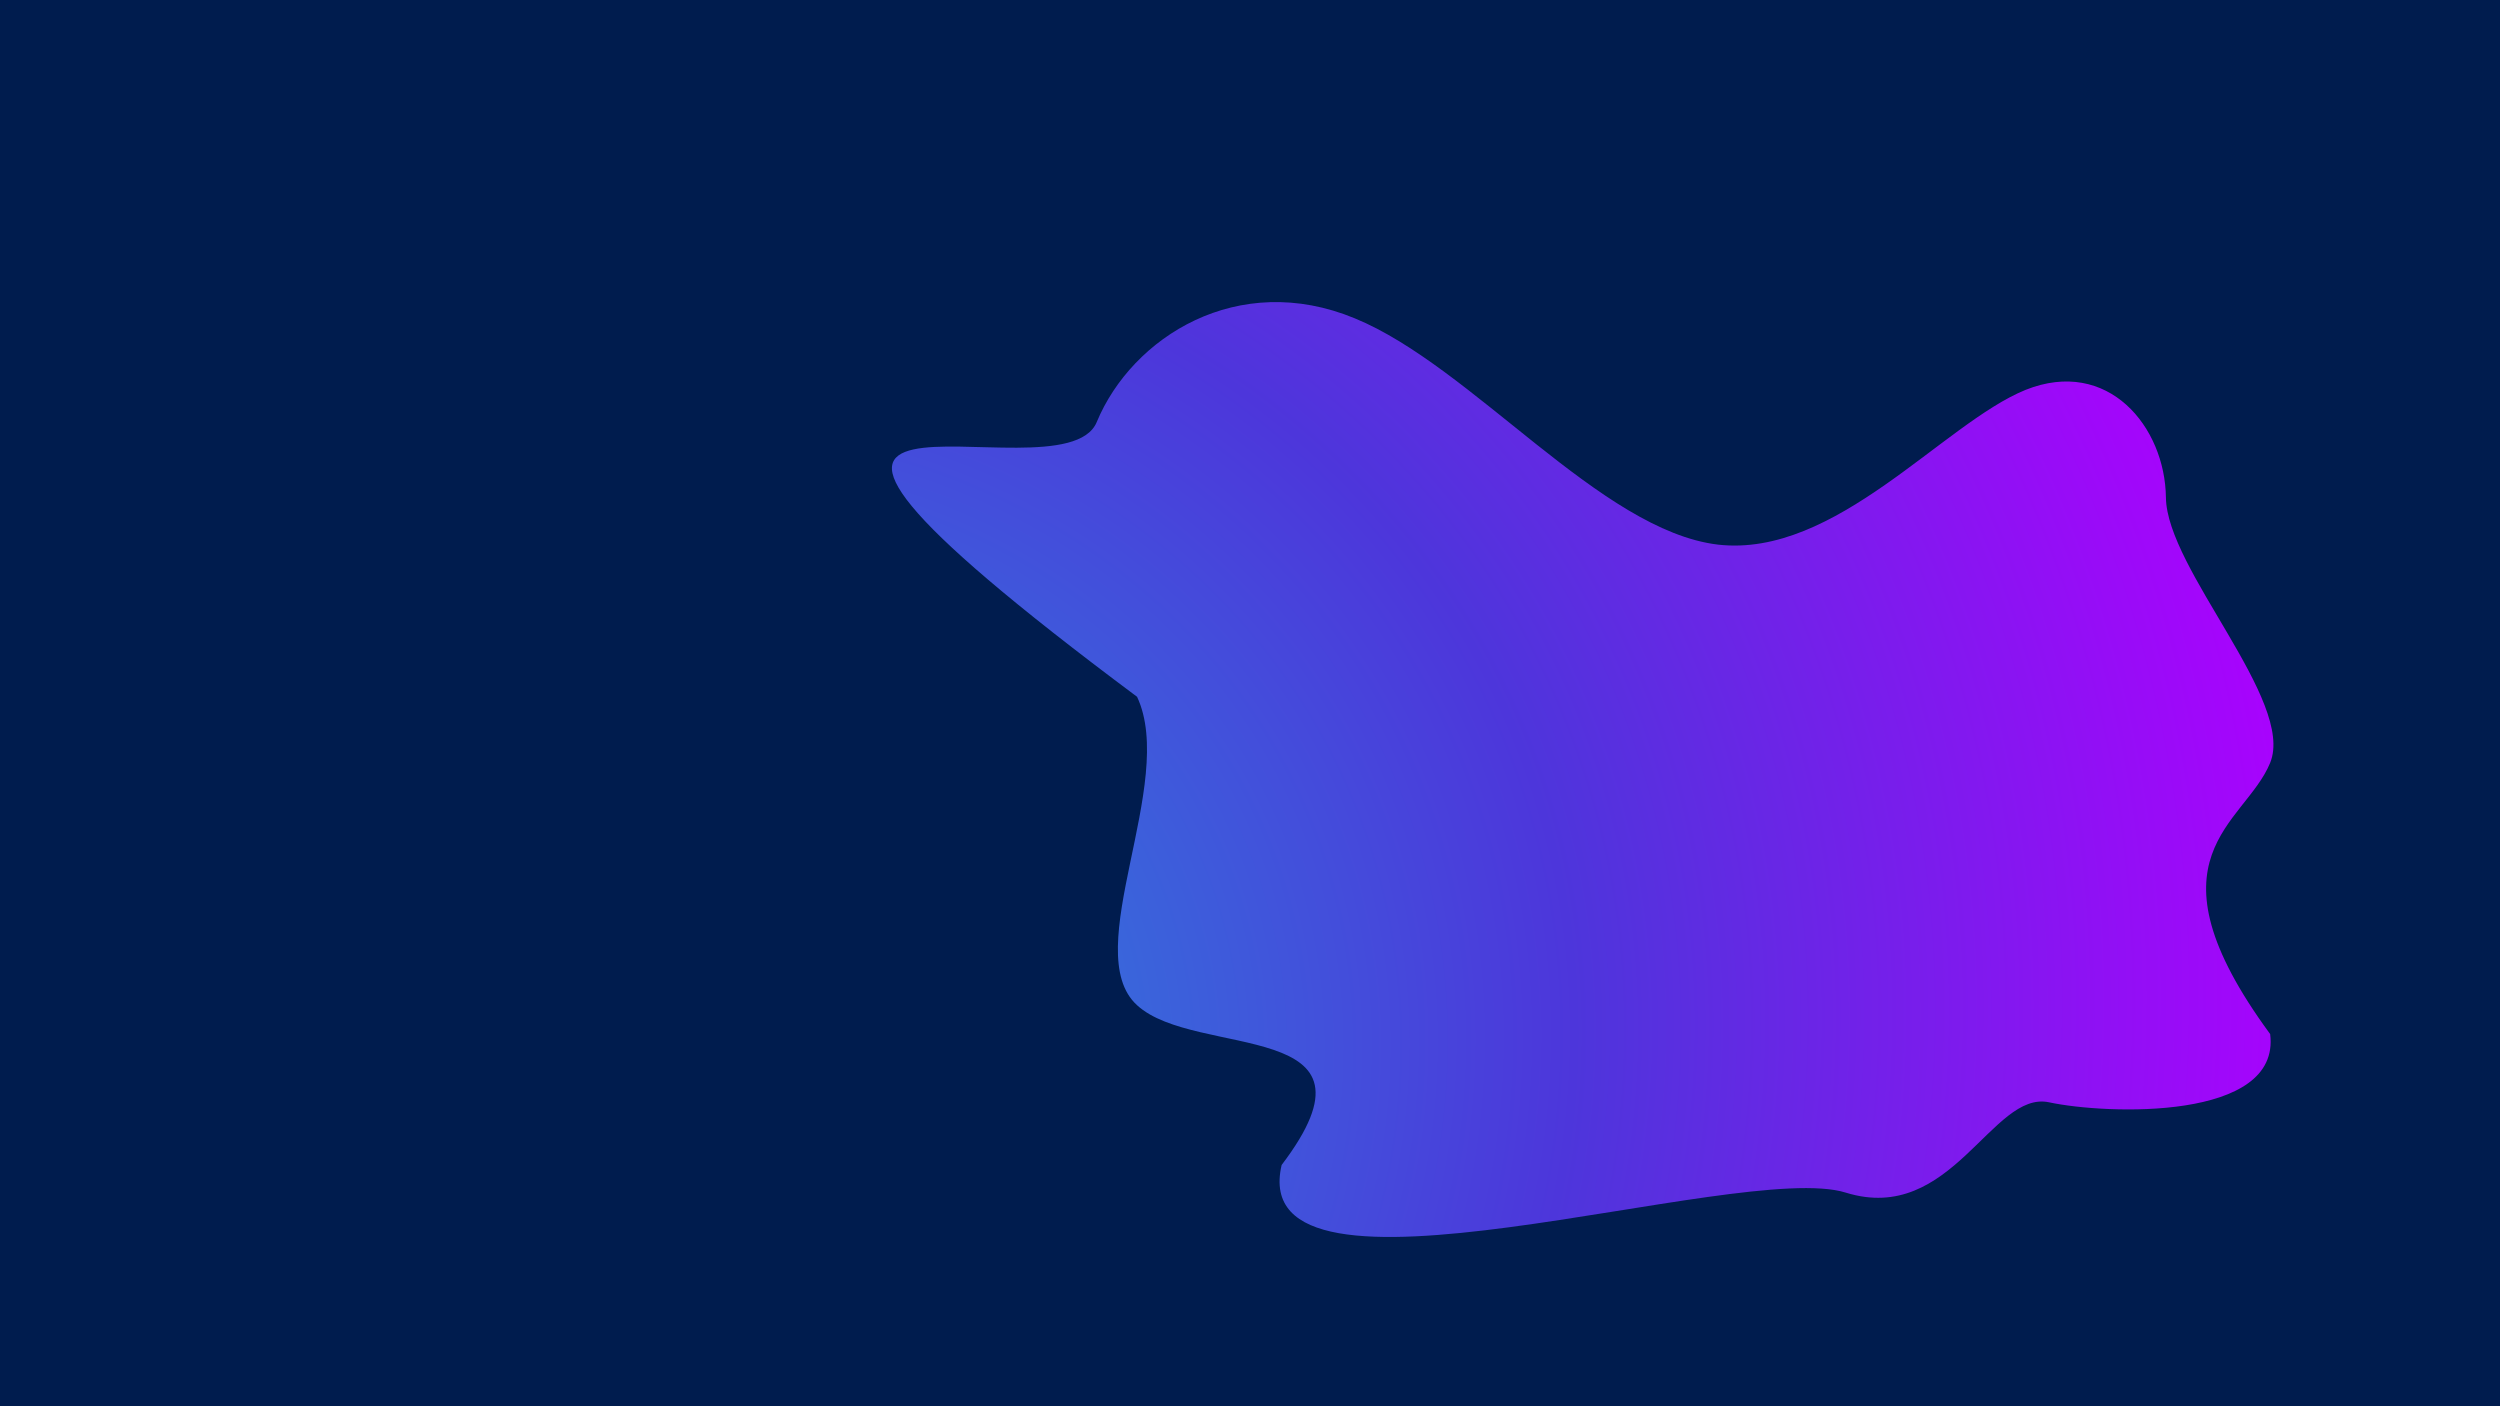 <svg width="1920" height="1080" viewBox="0 0 1920 1080" fill="none" xmlns="http://www.w3.org/2000/svg">
<g clip-path="url(#clip0)">
<rect width="1920" height="1080" fill="white"/>
<rect width="1920" height="1080" fill="#001C4E"/>
<g filter="url(#filter0_f)">
<path d="M1555.62 299.431C1618.88 274.178 1662.78 327.654 1663.43 382.121C1664.07 437.083 1762.85 538.308 1743.48 585.843C1724.12 633.377 1643.2 657.553 1743.48 794.159C1751.88 861.004 1617.59 855.981 1573.69 846.573C1529.79 837.165 1498.91 941.196 1417.57 915.944C1335.58 890.196 955.18 1019.59 984.293 894.713C1070.76 780.941 918.446 813.593 873.256 772C828.067 730.902 904.243 600.978 873.256 535.123C483.695 244.469 815.155 389.548 842.269 324.188C869.383 258.828 950.724 207.333 1040.46 244.469C1130.84 281.605 1228.96 407.374 1319.34 418.267C1409.72 428.665 1492.35 325.179 1555.62 299.431Z" fill="url(#paint0_radial)"/>
</g>
</g>
<defs>
<filter id="filter0_f" x="459" y="6" width="1513" height="1170" filterUnits="userSpaceOnUse" color-interpolation-filters="sRGB">
<feFlood flood-opacity="0" result="BackgroundImageFix"/>
<feBlend mode="normal" in="SourceGraphic" in2="BackgroundImageFix" result="shape"/>
<feGaussianBlur stdDeviation="113" result="effect1_foregroundBlur"/>
</filter>
<radialGradient id="paint0_radial" cx="0" cy="0" r="1" gradientUnits="userSpaceOnUse" gradientTransform="translate(481.773 833.853) rotate(-16.355) scale(2343.52 2096.6)">
<stop offset="0.135" stop-color="#366EDB"/>
<stop offset="0.313" stop-color="#4D36DB"/>
<stop offset="0.57" stop-color="#AD00FF"/>
<stop offset="1" stop-color="#0085FF"/>
</radialGradient>
<clipPath id="clip0">
<rect width="1920" height="1080" fill="white"/>
</clipPath>
</defs>
</svg>
